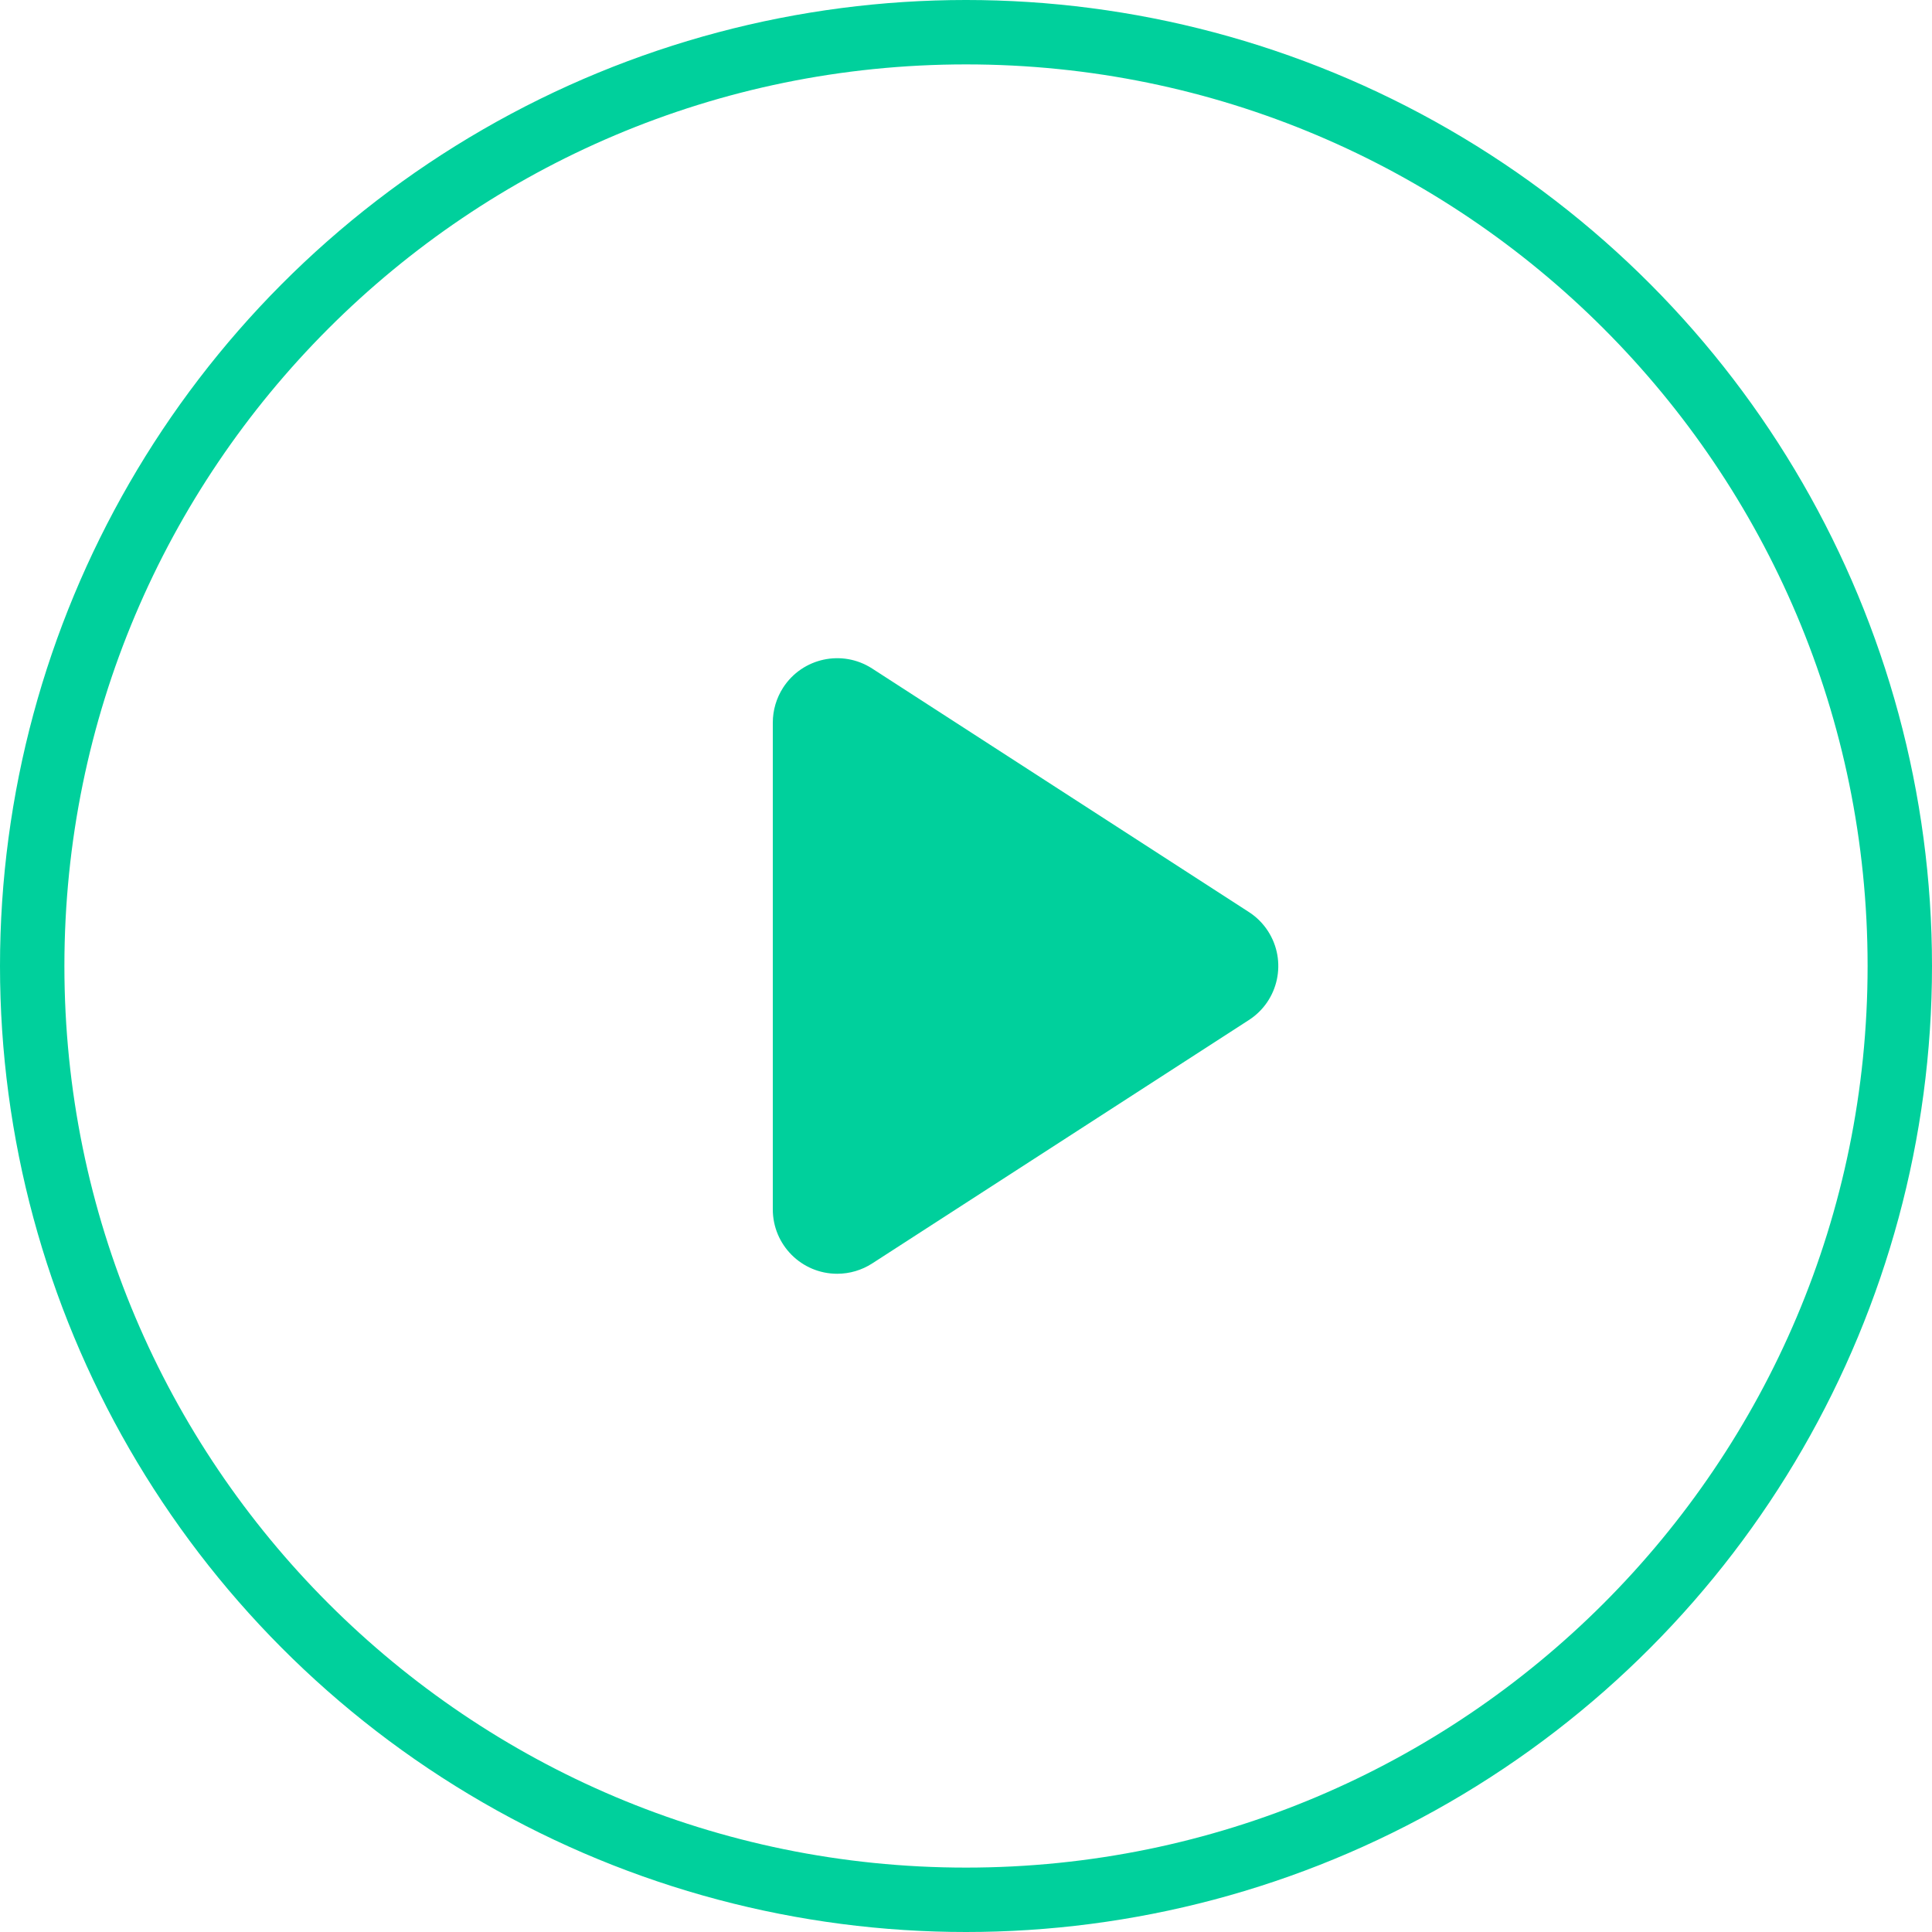 <?xml version="1.0" encoding="utf-8"?>
<!-- Generator: Adobe Illustrator 16.0.0, SVG Export Plug-In . SVG Version: 6.00 Build 0)  -->
<!DOCTYPE svg PUBLIC "-//W3C//DTD SVG 1.1//EN" "http://www.w3.org/Graphics/SVG/1.1/DTD/svg11.dtd">
<svg version="1.1" id="Слой_1" xmlns="http://www.w3.org/2000/svg" xmlns:xlink="http://www.w3.org/1999/xlink" x="0px" y="0px"
	 width="30px" height="30px" viewBox="0 0 30 30" enable-background="new 0 0 30 30" xml:space="preserve">
<g>
	<g>
		<g>
			<g>
				<defs>
					<circle id="SVGID_1_" cx="15" cy="15" r="15"/>
				</defs>
				<clipPath id="SVGID_2_">
					<use xlink:href="#SVGID_1_"  overflow="visible"/>
				</clipPath>
				<path clip-path="url(#SVGID_2_)" fill="none" stroke="#00D09C" stroke-width="2" stroke-miterlimit="20" d="M15,30
					c8.284,0,15-6.716,15-15S23.284,0,15,0S0,6.716,0,15S6.716,30,15,30z"/>
			</g>
		</g>
		<g>
			<path fill="#00D09C" d="M13.543,10.381c-0.464-0.3-1.083-0.167-1.383,0.297C12.056,10.84,12,11.028,12,11.221v7.558
				c0,0.552,0.447,1,1,1c0.193,0,0.382-0.056,0.543-0.16l5.848-3.779c0.465-0.299,0.598-0.918,0.298-1.382
				c-0.077-0.119-0.179-0.221-0.298-0.297L13.543,10.381z"/>
		</g>
	</g>
</g>
</svg>
